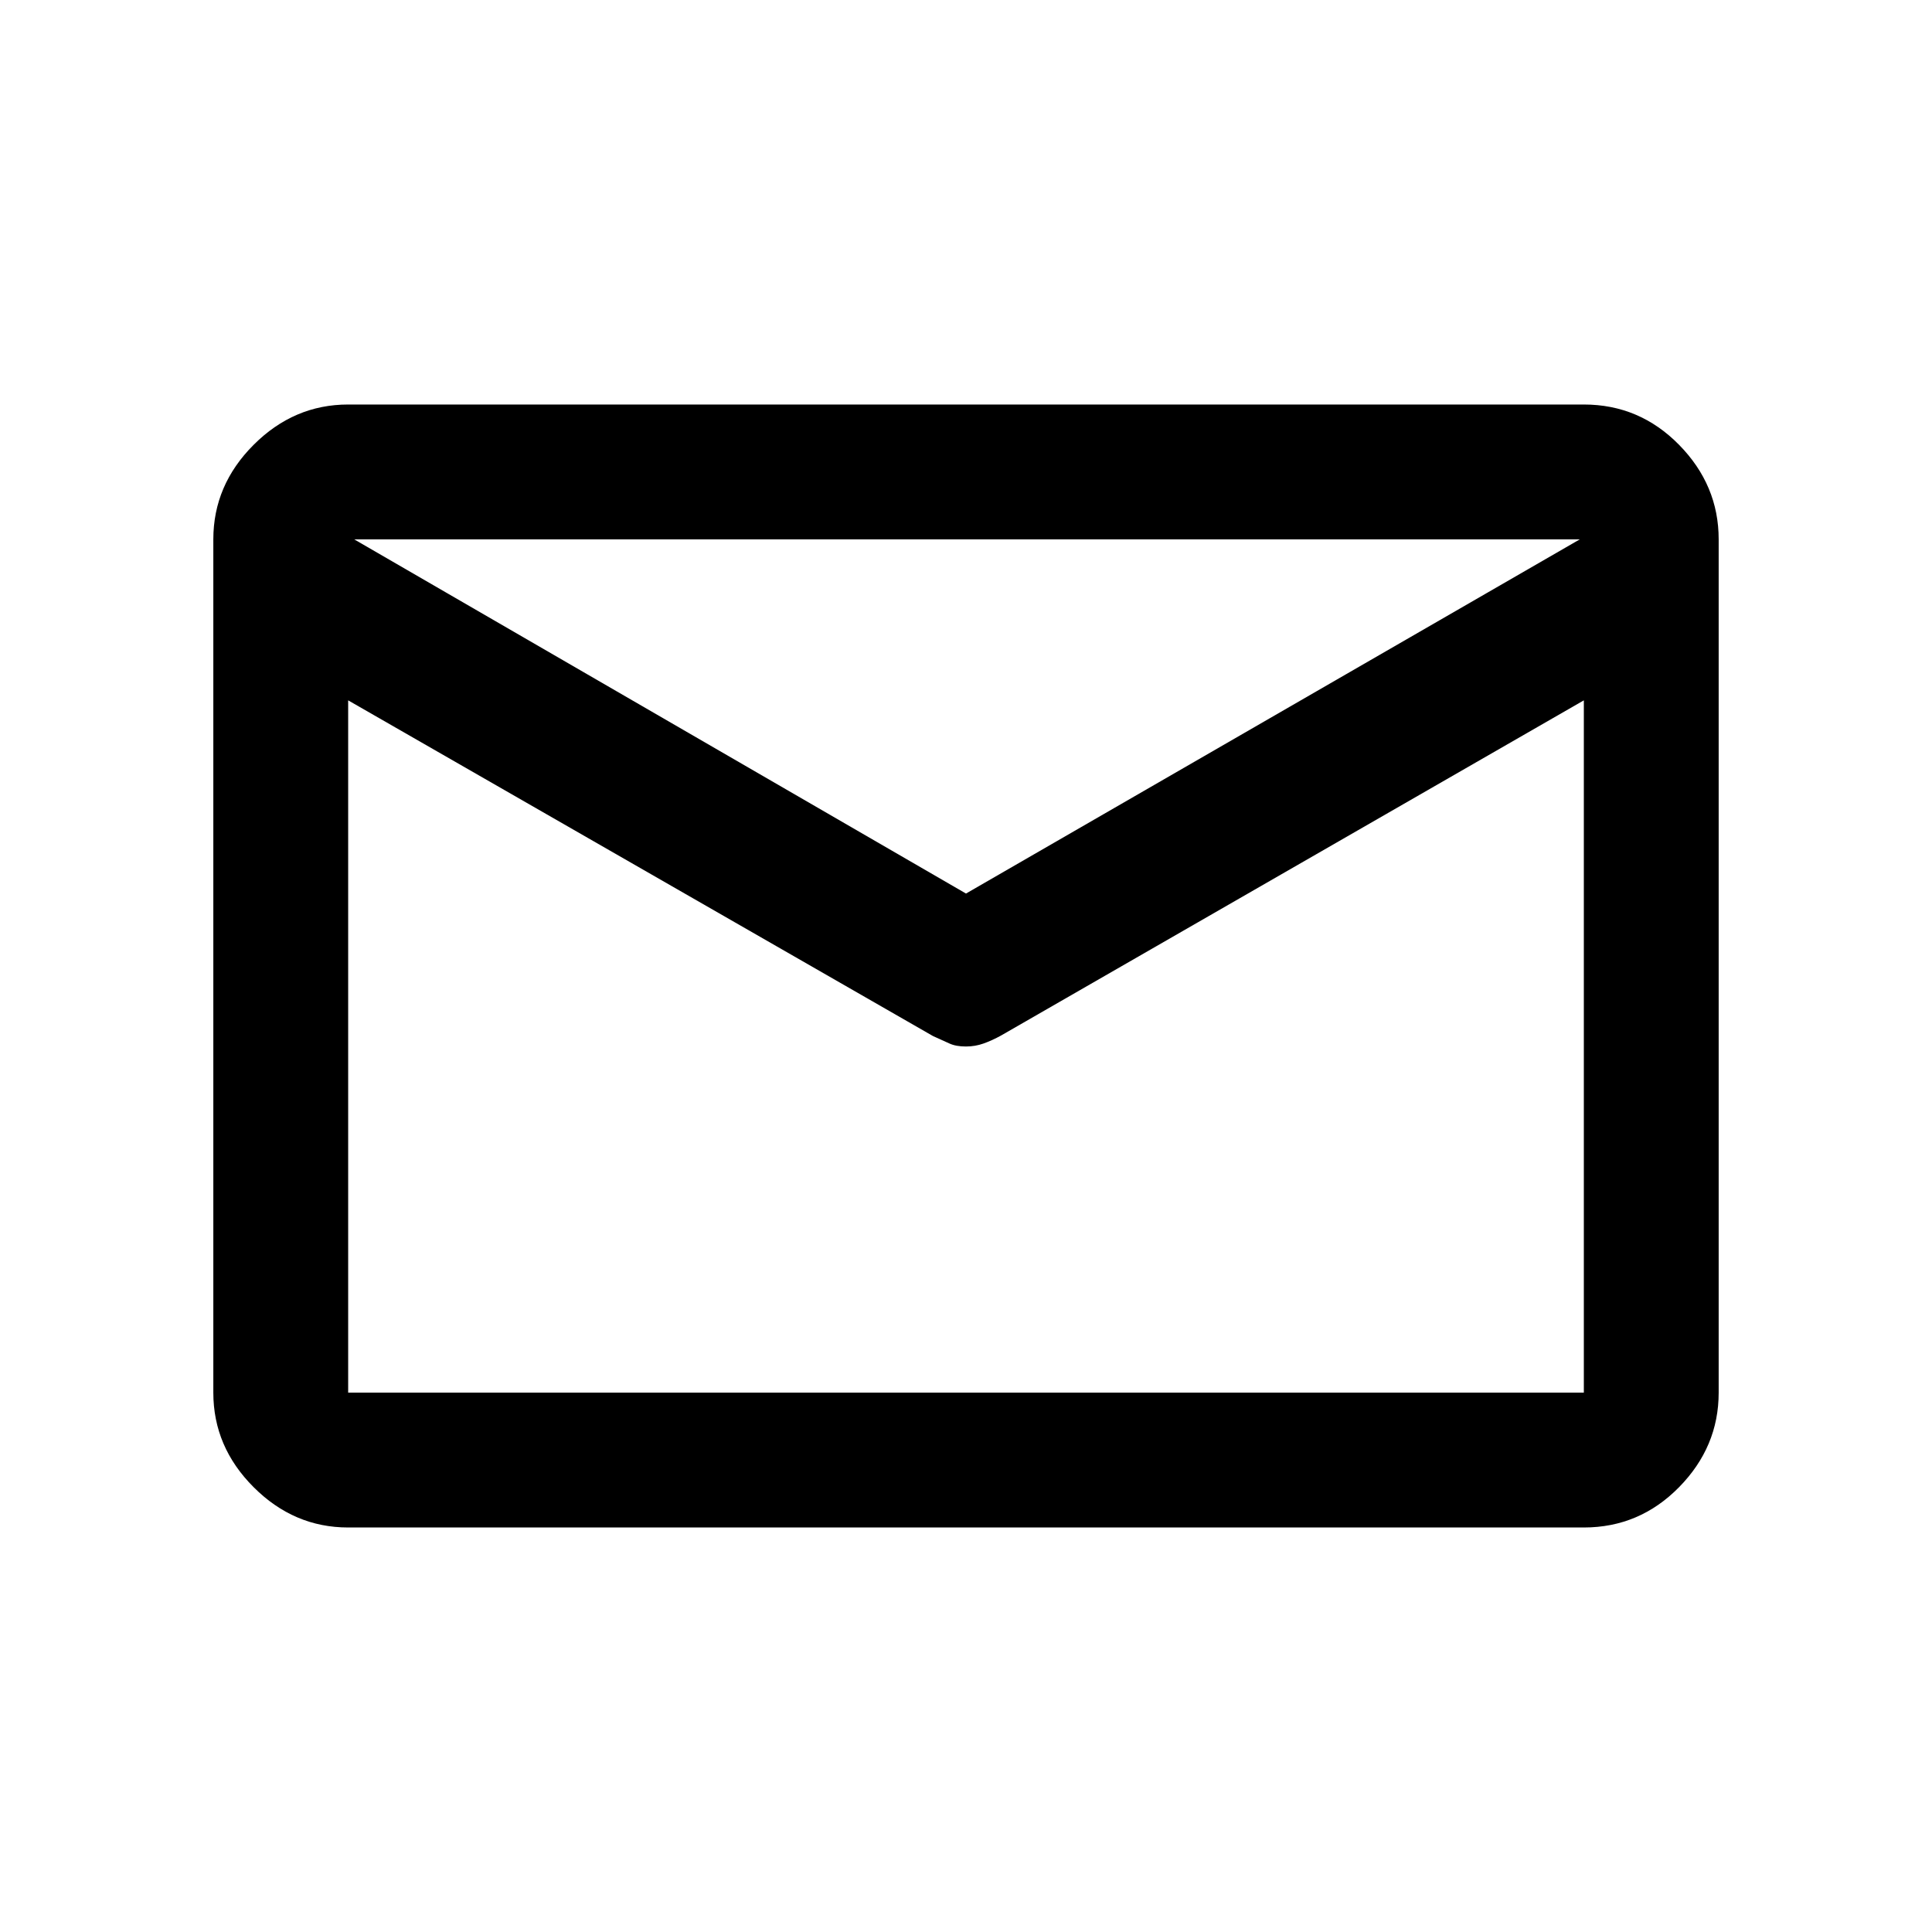 <svg xmlns="http://www.w3.org/2000/svg" height="20" viewBox="0 -960 960 960" width="20"><path d="M173-201q-26.94 0-46.97-20.03Q106-241.06 106-268v-424q0-26.94 20.03-46.97Q146.06-759 173-759h614q27.64 0 47.32 20.03T854-692v424q0 26.94-19.68 46.97Q814.64-201 787-201H173Zm614-411L497.5-445.5q-4.52 2.5-8.75 4T480-440q-5 0-8.25-1.5t-8.17-3.7L173-612v344h614v-344Zm-307 96 305-176H176l304 176ZM173-624.9v8.49-48.84.25-27 26.95-.45 49.18-8.5V-268v-356.9Z"/></svg>